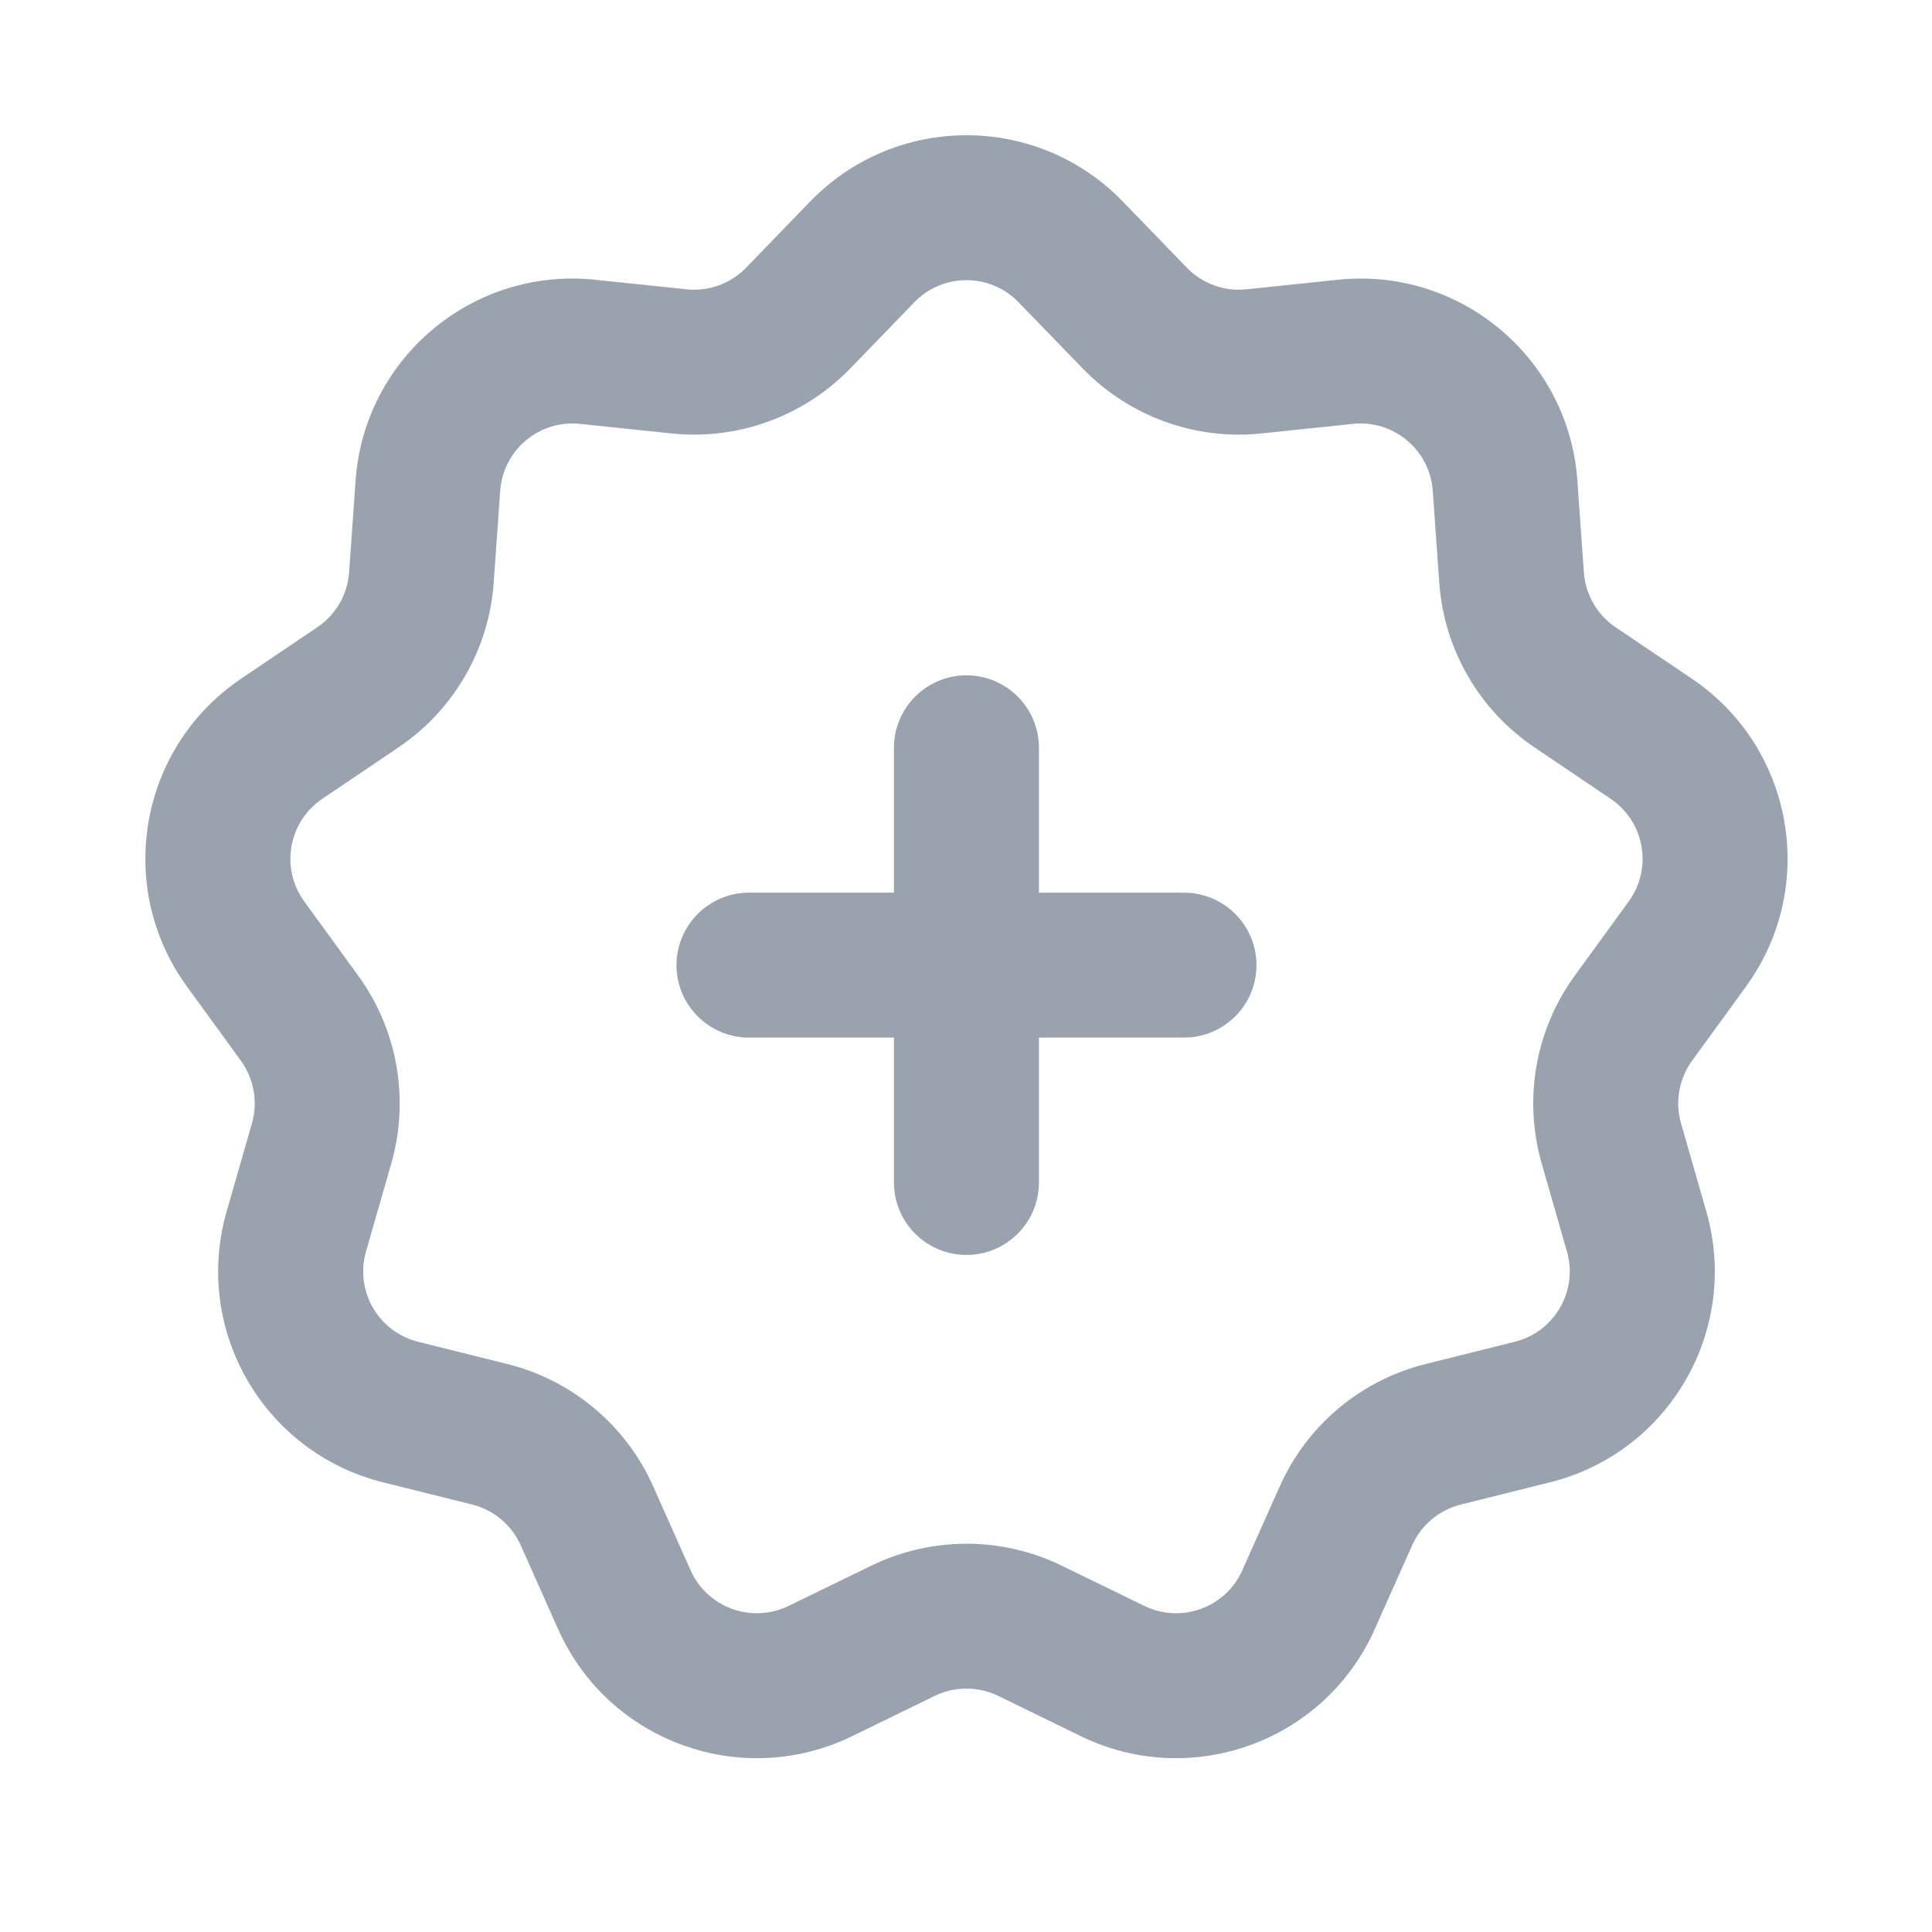 <svg width="20" height="20" viewBox="0 0 20 20" fill="none" xmlns="http://www.w3.org/2000/svg">
<path fill-rule="evenodd" clip-rule="evenodd" d="M8.386 2.087C9.271 1.171 10.739 1.171 11.624 2.087L12.285 2.77C12.445 2.936 12.673 3.019 12.903 2.995L13.849 2.896C15.115 2.763 16.24 3.706 16.329 4.976L16.396 5.924C16.412 6.154 16.533 6.364 16.724 6.493L17.513 7.025C18.569 7.737 18.823 9.182 18.075 10.212L17.516 10.981C17.381 11.168 17.338 11.407 17.402 11.629L17.664 12.542C18.015 13.766 17.281 15.037 16.045 15.345L15.122 15.575C14.898 15.631 14.712 15.787 14.618 15.998L14.231 16.866C13.713 18.029 12.334 18.53 11.189 17.973L10.334 17.556C10.126 17.455 9.884 17.455 9.676 17.556L8.821 17.973C7.676 18.53 6.297 18.029 5.778 16.866L5.391 15.998C5.297 15.787 5.112 15.631 4.888 15.575L3.965 15.345C2.729 15.037 1.995 13.766 2.346 12.542L2.608 11.629C2.671 11.407 2.629 11.168 2.494 10.981L1.935 10.212C1.186 9.182 1.441 7.737 2.497 7.025L3.285 6.493C3.477 6.364 3.598 6.154 3.614 5.924L3.681 4.976C3.77 3.706 4.894 2.763 6.161 2.896L7.107 2.995C7.337 3.019 7.565 2.936 7.725 2.77L8.386 2.087ZM10.544 3.129C10.249 2.824 9.76 2.824 9.465 3.129L8.804 3.812C8.323 4.31 7.639 4.559 6.951 4.487L6.005 4.388C5.582 4.343 5.208 4.658 5.178 5.081L5.111 6.029C5.063 6.72 4.699 7.35 4.125 7.737L3.337 8.269C2.985 8.506 2.9 8.988 3.149 9.331L3.708 10.1C4.115 10.66 4.241 11.376 4.051 12.042L3.789 12.956C3.672 13.363 3.916 13.787 4.328 13.89L5.251 14.12C5.923 14.287 6.48 14.755 6.762 15.387L7.149 16.256C7.322 16.643 7.782 16.81 8.164 16.624L9.019 16.208C9.641 15.905 10.369 15.905 10.991 16.208L11.846 16.624C12.228 16.81 12.688 16.643 12.86 16.256L13.248 15.387C13.529 14.755 14.087 14.287 14.759 14.12L15.681 13.89C16.093 13.787 16.338 13.363 16.221 12.956L15.959 12.042C15.768 11.376 15.895 10.66 16.302 10.1L16.861 9.331C17.11 8.988 17.025 8.506 16.673 8.269L15.885 7.737C15.311 7.35 14.947 6.72 14.899 6.029L14.832 5.081C14.802 4.658 14.427 4.343 14.005 4.388L13.059 4.487C12.37 4.559 11.687 4.31 11.206 3.812L10.544 3.129Z" fill="#99A2AD"/>
<path fill-rule="evenodd" clip-rule="evenodd" d="M13.007 9.991C13.007 10.405 12.671 10.741 12.256 10.741H7.754C7.339 10.741 7.003 10.405 7.003 9.991C7.003 9.577 7.339 9.241 7.754 9.241L12.256 9.241C12.671 9.241 13.007 9.577 13.007 9.991Z" fill="#99A2AD"/>
<path fill-rule="evenodd" clip-rule="evenodd" d="M10.005 12.991C9.59 12.991 9.254 12.655 9.254 12.241L9.254 7.741C9.254 7.327 9.59 6.991 10.005 6.991C10.419 6.991 10.755 7.327 10.755 7.741V12.241C10.755 12.655 10.419 12.991 10.005 12.991Z" fill="#99A2AD"/>
</svg>

